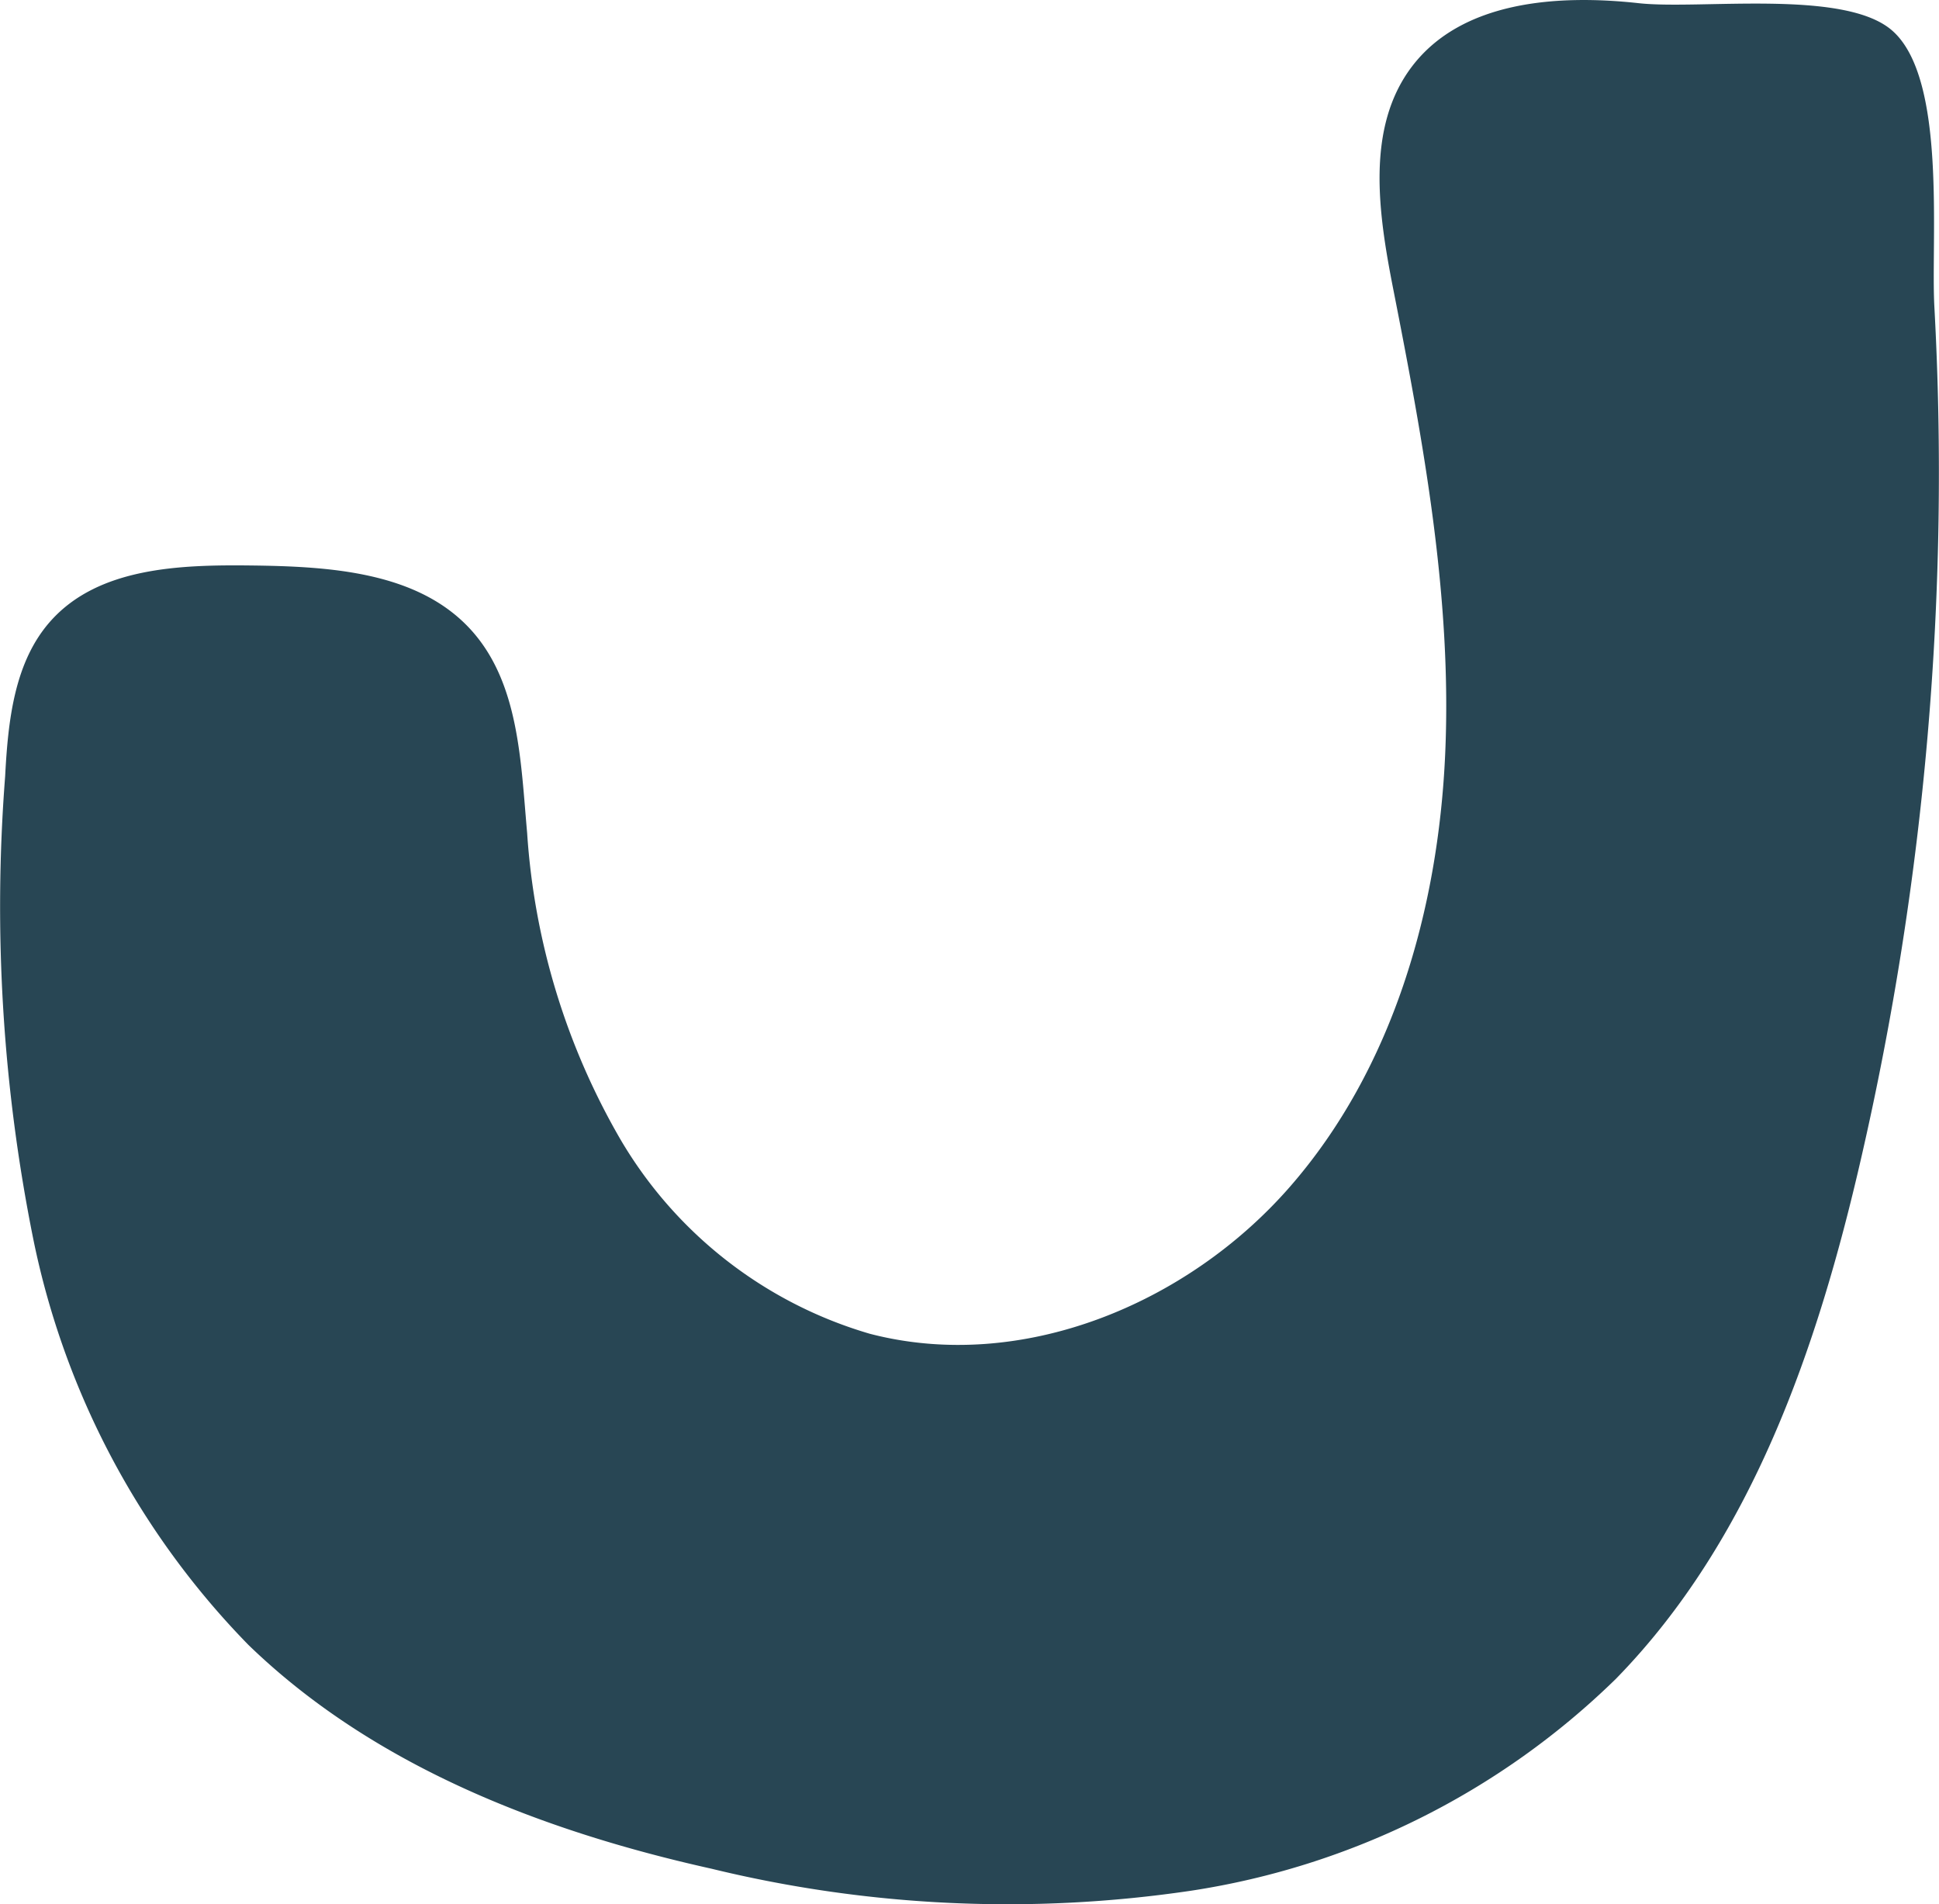 <svg xmlns="http://www.w3.org/2000/svg" width="79.089" height="77.67" viewBox="0 0 79.089 77.67">
  <path id="Path_279" data-name="Path 279" d="M204.7,122.651c-3.329-.366-7.212-.088-9.243,2.575-1.905,2.5-1.374,6.015-.767,9.1,1.23,6.253,2.4,12.586,2.116,18.952s-2.144,12.853-6.334,17.654-10.967,7.6-17.135,5.994a17.477,17.477,0,0,1-10.164-7.916,28.655,28.655,0,0,1-3.813-12.516c-.26-2.9-.325-6.088-2.266-8.253-2.16-2.408-5.795-2.617-9.029-2.654-2.9-.033-6.171.089-8.115,2.237-1.518,1.677-1.763,4.116-1.882,6.375a68.676,68.676,0,0,0,1.152,18.881,33.132,33.132,0,0,0,8.768,16.534c5.087,4.93,11.973,7.592,18.887,9.132a51.042,51.042,0,0,0,19.557.9A31.584,31.584,0,0,0,203.771,191c5.539-5.667,8.226-13.507,10-21.229a124.7,124.7,0,0,0,2.988-34.741c-.15-2.74.526-9.336-1.738-11.277C213.057,122.065,207.195,122.925,204.7,122.651Z" transform="translate(-137.859 -122.521)" fill="#284654"/>
</svg>
